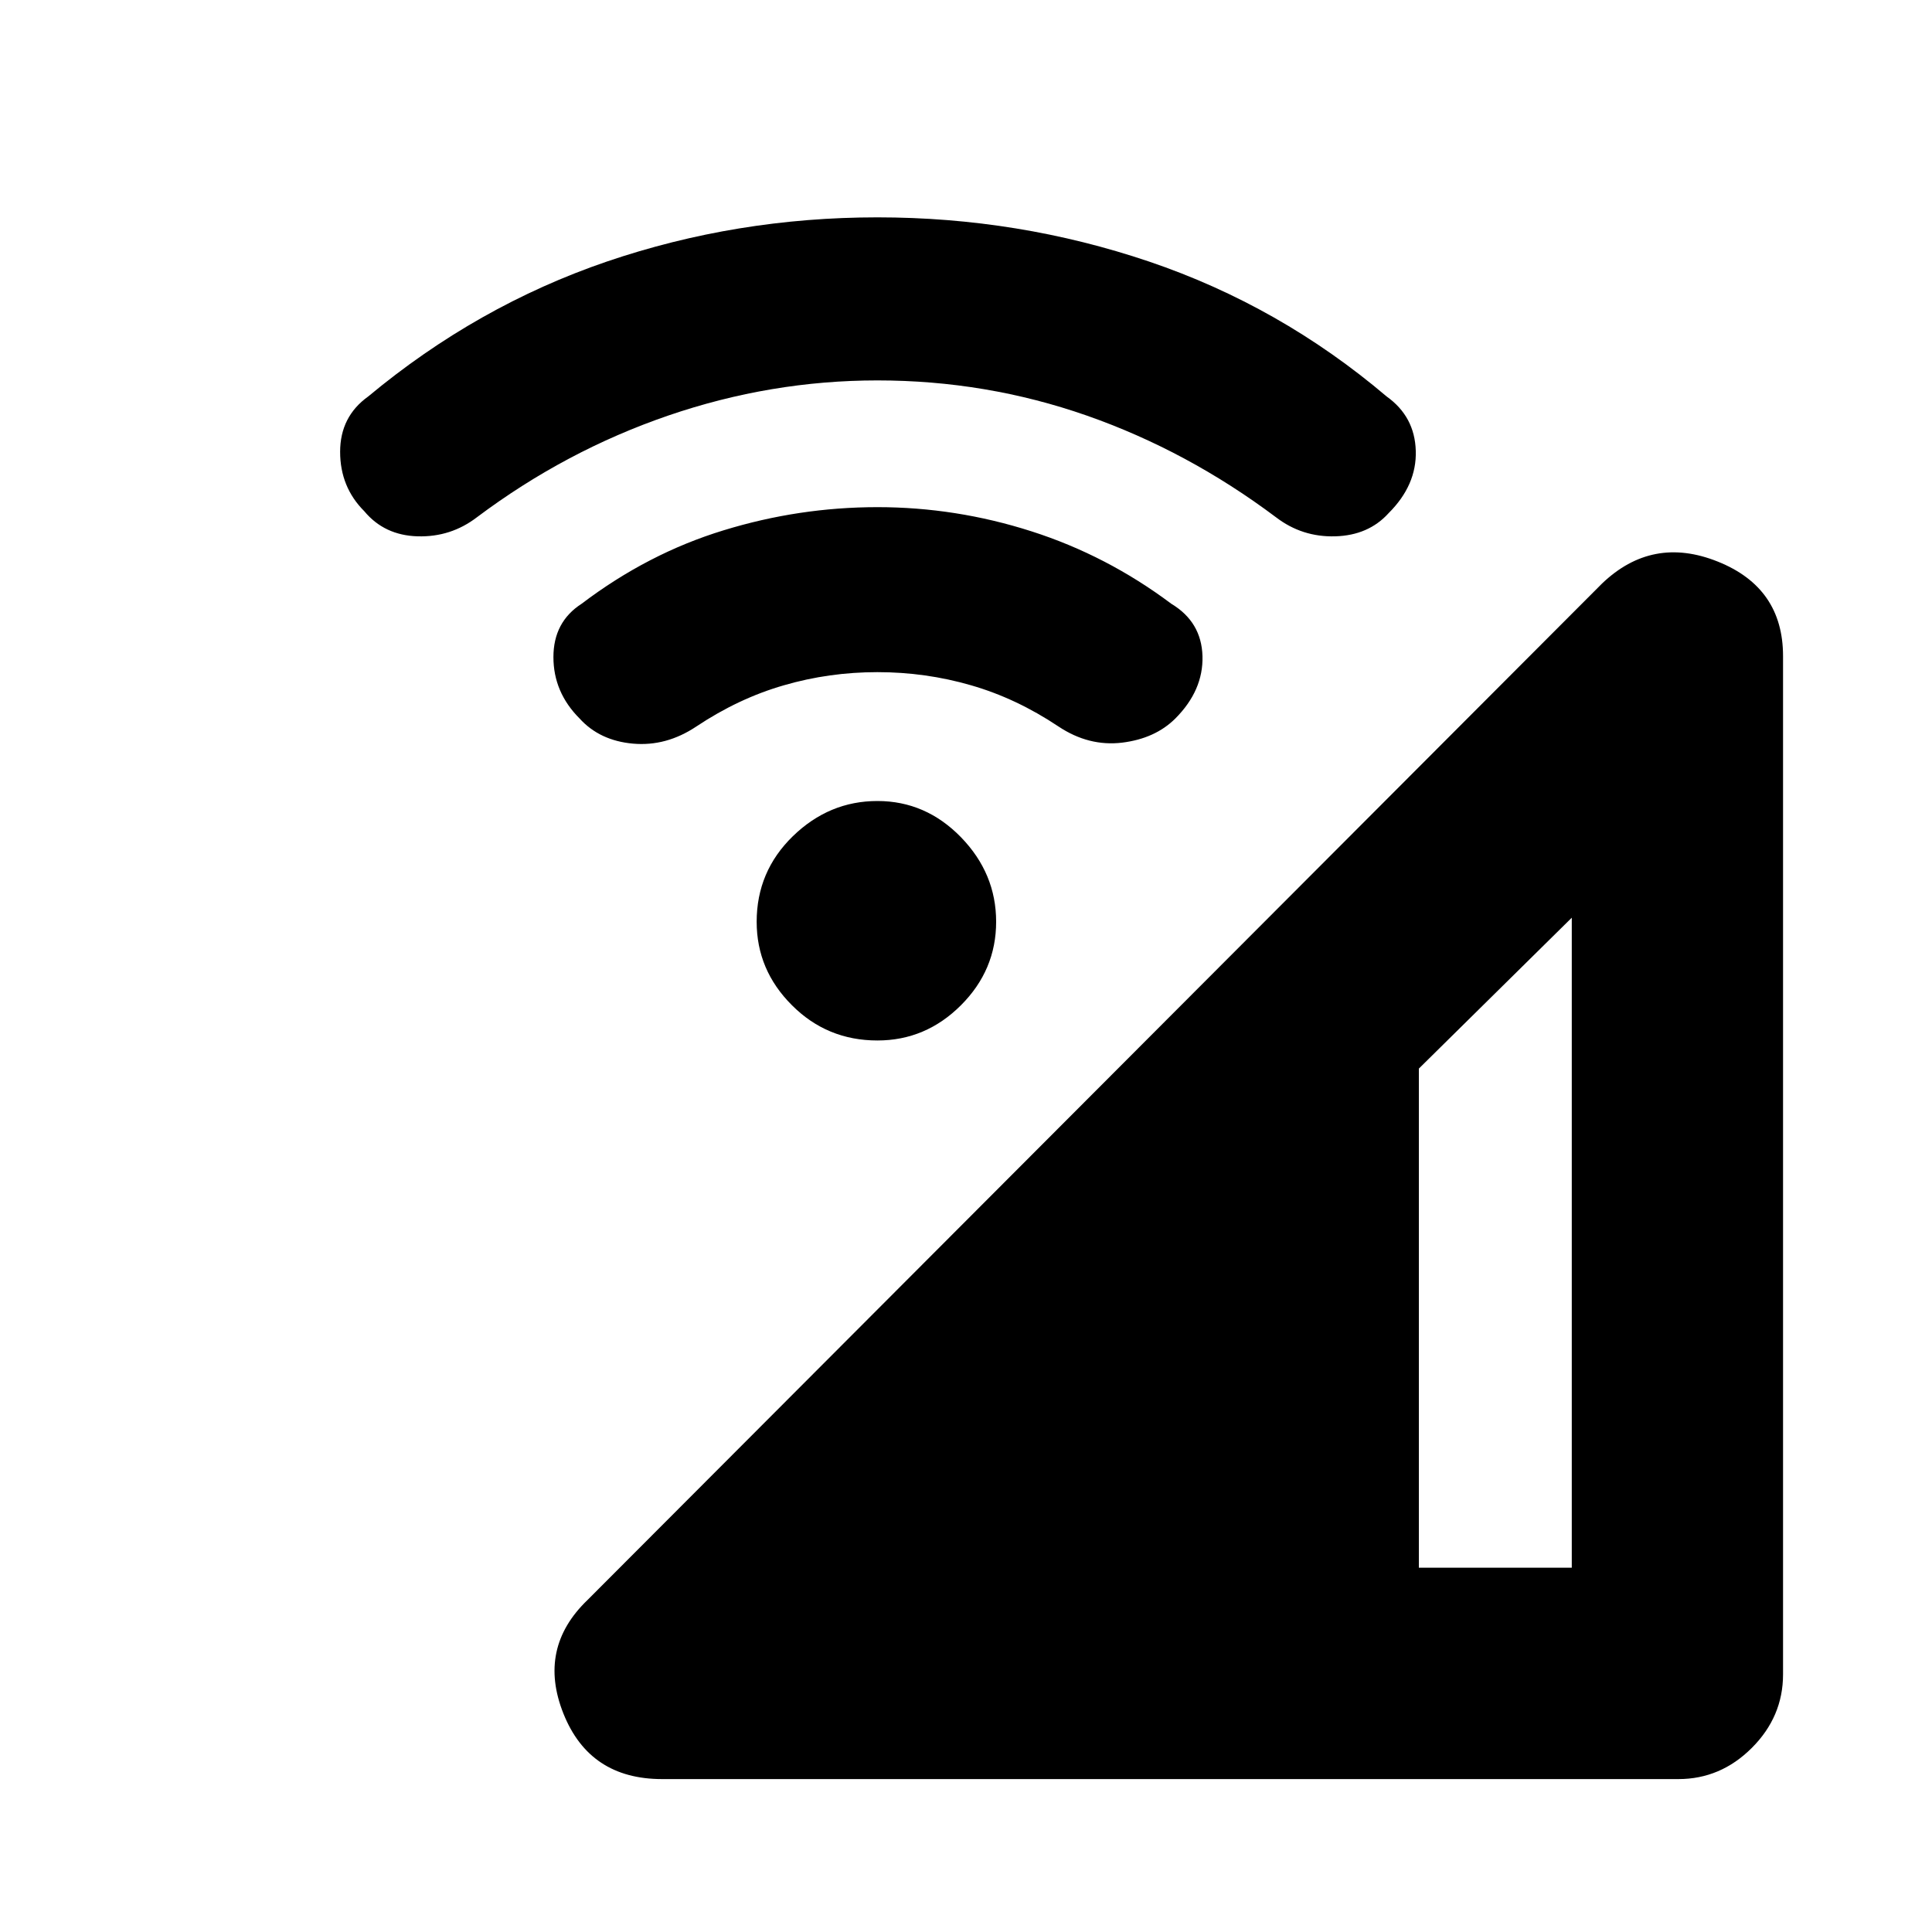 <svg xmlns="http://www.w3.org/2000/svg" height="20" width="20"><path d="M6.854 18.417q-.75 0-1.021-.677-.271-.678.25-1.178l10.5-10.52q.521-.5 1.198-.229.677.27.677.979v10.541q0 .438-.323.761t-.76.323Zm7.834-2.188h1.583V9.5l-1.583 1.562ZM6 7.438q-.271-.271-.271-.636 0-.364.292-.552.687-.521 1.469-.76.781-.24 1.593-.24.813 0 1.594.25.781.25 1.448.75.313.188.323.542.01.354-.281.646-.209.208-.552.25-.344.041-.657-.167-.437-.292-.906-.427-.469-.136-.969-.136t-.968.136q-.469.135-.907.427-.312.208-.656.177-.344-.031-.552-.26ZM3.771 5.292q-.25-.25-.25-.615t.291-.573q1.126-.937 2.469-1.396 1.344-.458 2.802-.458 1.459 0 2.813.458 1.354.459 2.458 1.396.292.208.302.563.011.354-.281.645-.208.23-.552.24-.344.01-.615-.198-.916-.687-1.958-1.052-1.042-.364-2.167-.364-1.104 0-2.166.364-1.063.365-1.979 1.052-.271.208-.615.198-.344-.01-.552-.26Zm5.312 5.479q-.521 0-.885-.365-.365-.364-.365-.864 0-.521.375-.886.375-.364.875-.364t.865.375q.364.375.364.875t-.364.864q-.365.365-.865.365Z"/></svg>